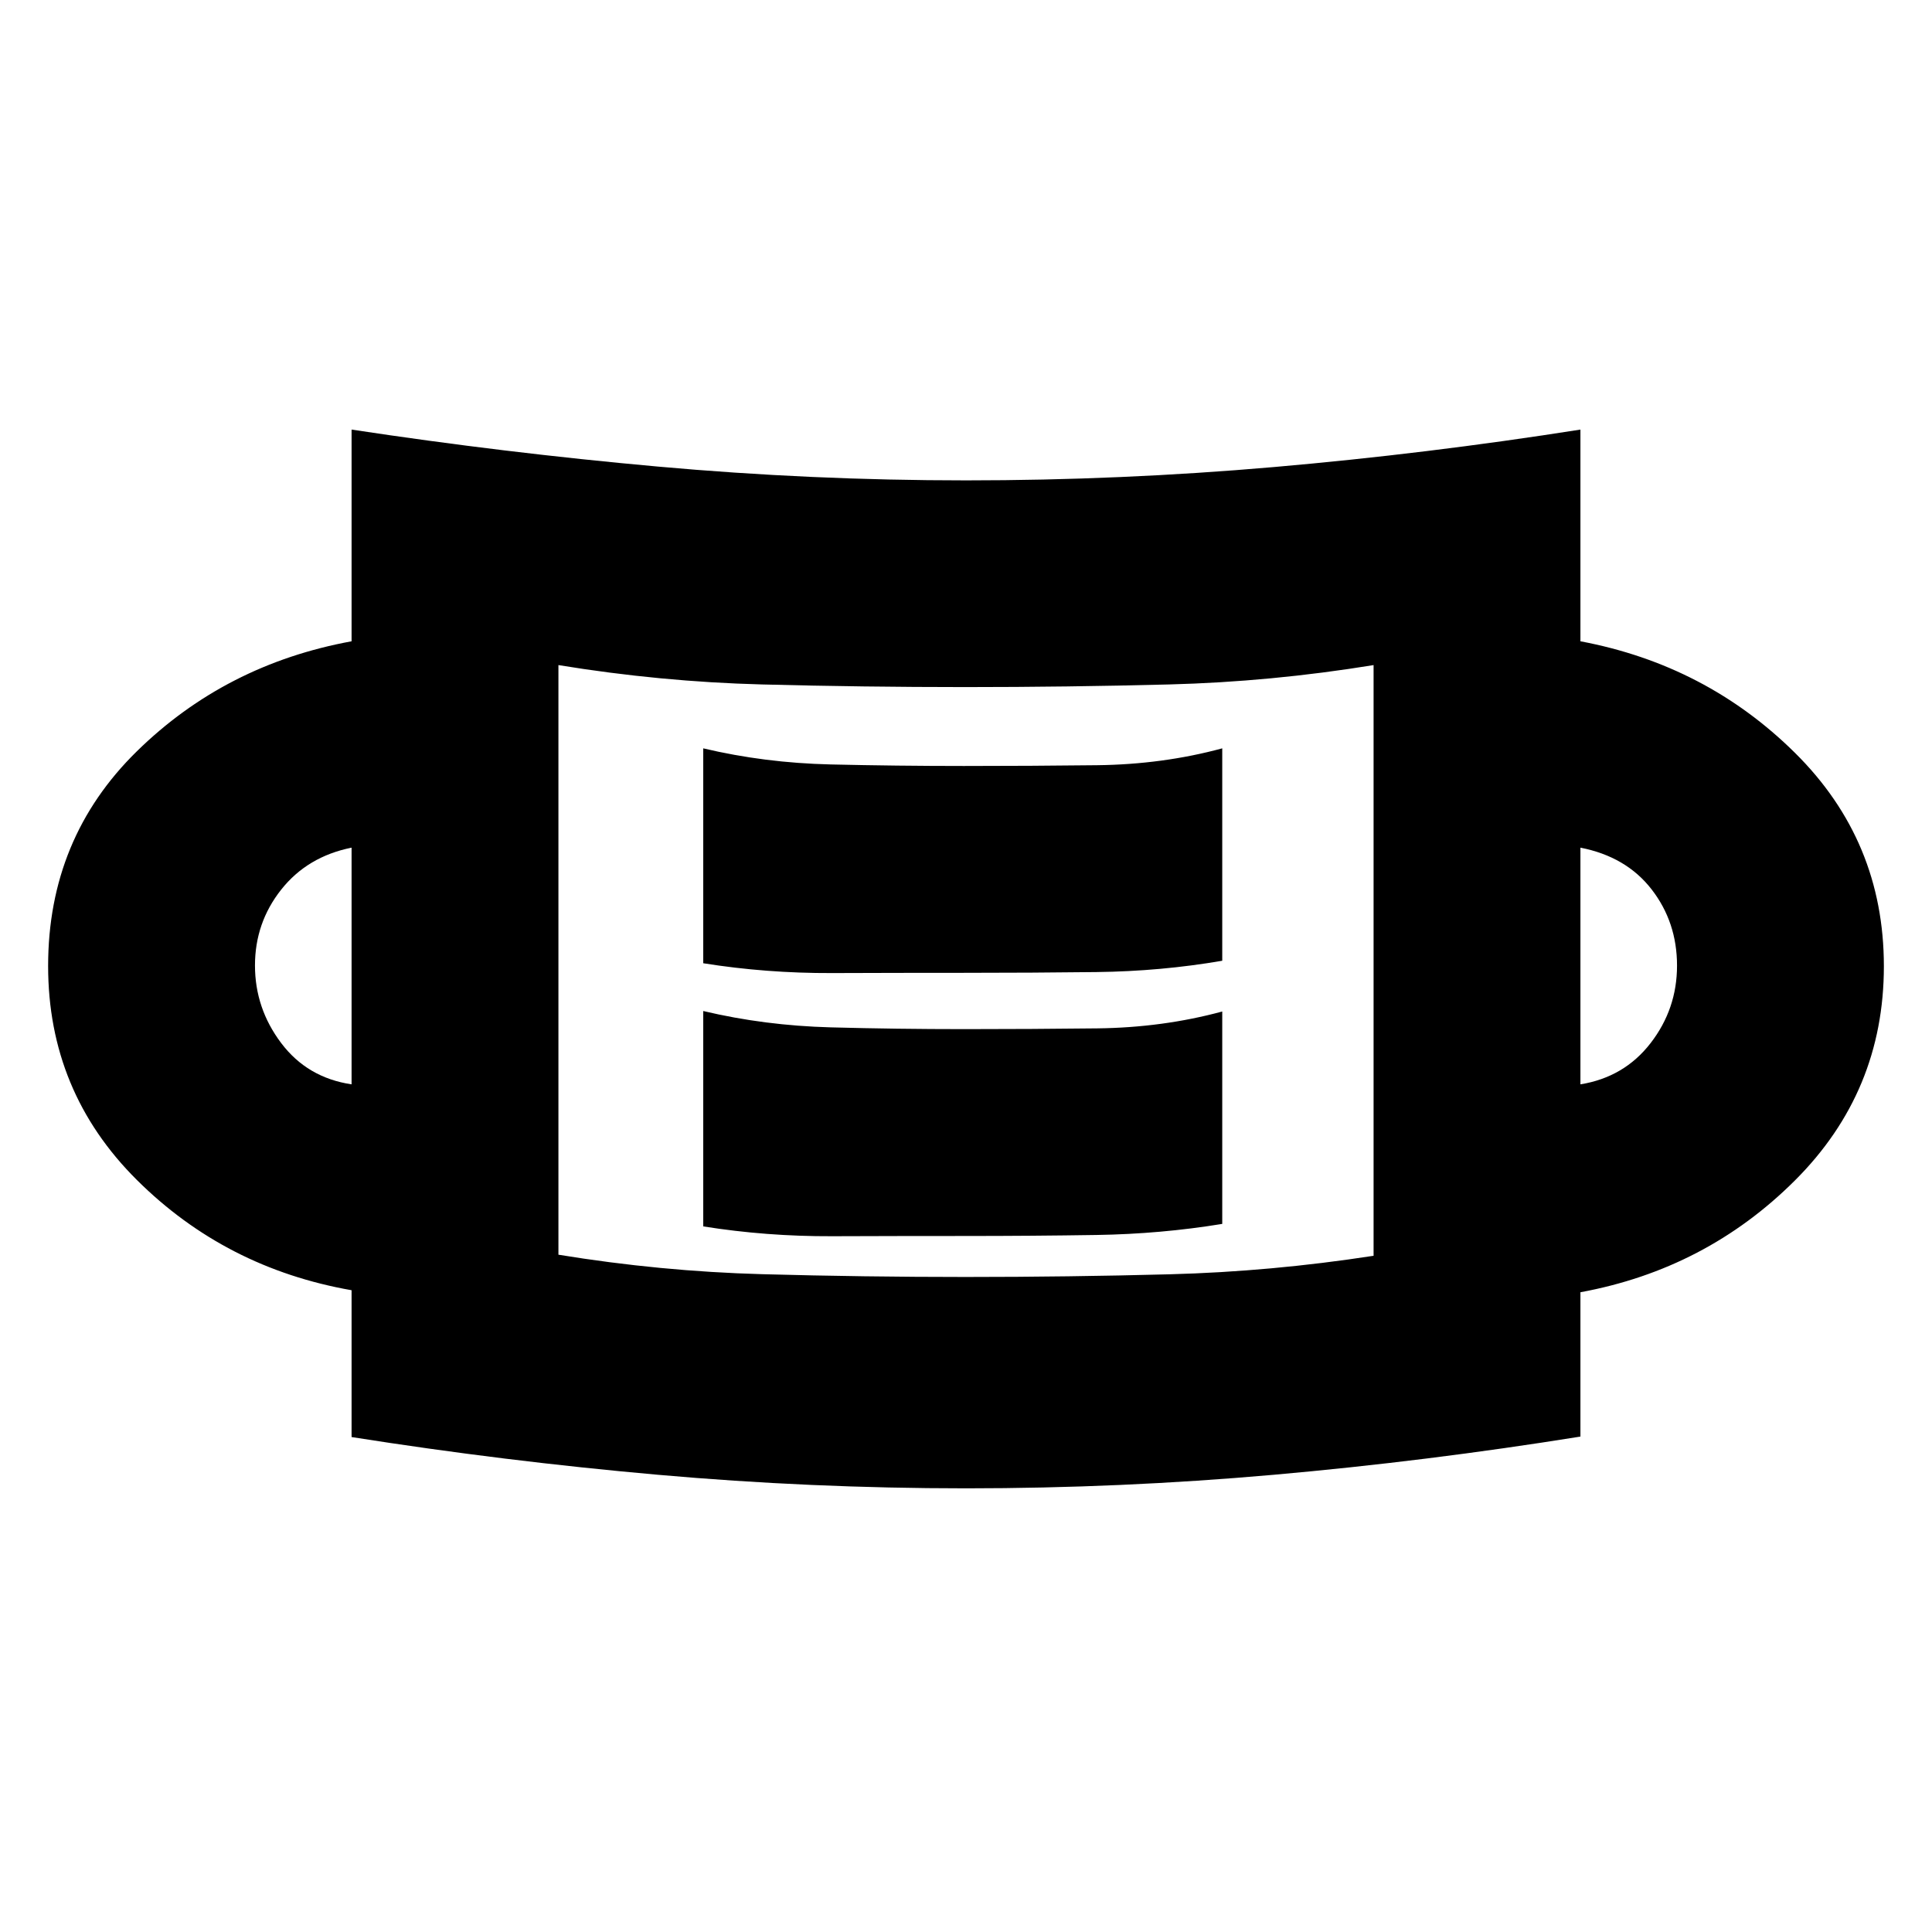 <svg xmlns="http://www.w3.org/2000/svg" height="20" viewBox="0 96 960 960" width="20"><path d="M479.895 835.544q-76.852 0-153.002-6.738t-152.197-18.741v-72.956q-62.674-11-106.729-54.837Q23.913 638.435 23.913 576q0-63.435 44.054-106.652 44.055-43.218 106.729-54.696V309.456q75.956 11.522 152.182 18.381 76.225 6.859 153.122 6.859 76.816 0 152.956-6.618 76.14-6.618 152.348-18.622v105.196q62.435 11.718 106.609 55.435 44.174 43.717 44.174 106.033 0 62.315-44.174 106.413-44.174 44.097-106.609 55.576v71.717q-76.208 12.242-152.383 18.98-76.175 6.738-153.026 6.738Zm.235-105.022q50.631 0 101.011-1.331 50.381-1.332 101.381-9.201V426.478q-51 8.31-101.631 9.621-50.63 1.31-101.261 1.31-50.63 0-101.01-1.31-50.381-1.311-101.142-9.621v292.975q50.761 8.308 101.392 9.688 50.63 1.381 101.26 1.381Zm-.589-20.37q33.412 0 65.338-.5 31.925-.5 62.447-5.5V598.609q-29.522 8-62.075 8.38-32.553.381-66.093.381-33.539 0-66.37-.881-32.831-.88-63.353-8.119v107.021q31.282 5 63.988 4.881 32.706-.12 66.118-.12Zm-304.845-75.348V517.196q-22 4.437-35 20.887t-13 37.642q0 21.275 13 38.536 13 17.261 35 20.543Zm610.608 0q21.761-3.521 34.881-20.501 13.119-16.979 13.119-38.488 0-21.576-12.619-37.872-12.62-16.297-35.381-20.747v117.608Zm-305.763-55.413q33.412 0 65.338-.38 31.925-.381 62.447-5.62V467.848q-29.522 8-62.24 8.38-32.718.381-66.118.381-33.474 0-66.243-.761-32.768-.761-63.29-8V574.63q31.282 5 63.988 4.881 32.706-.12 66.118-.12ZM277.478 719.522V426.478v293.044Z"/></svg>